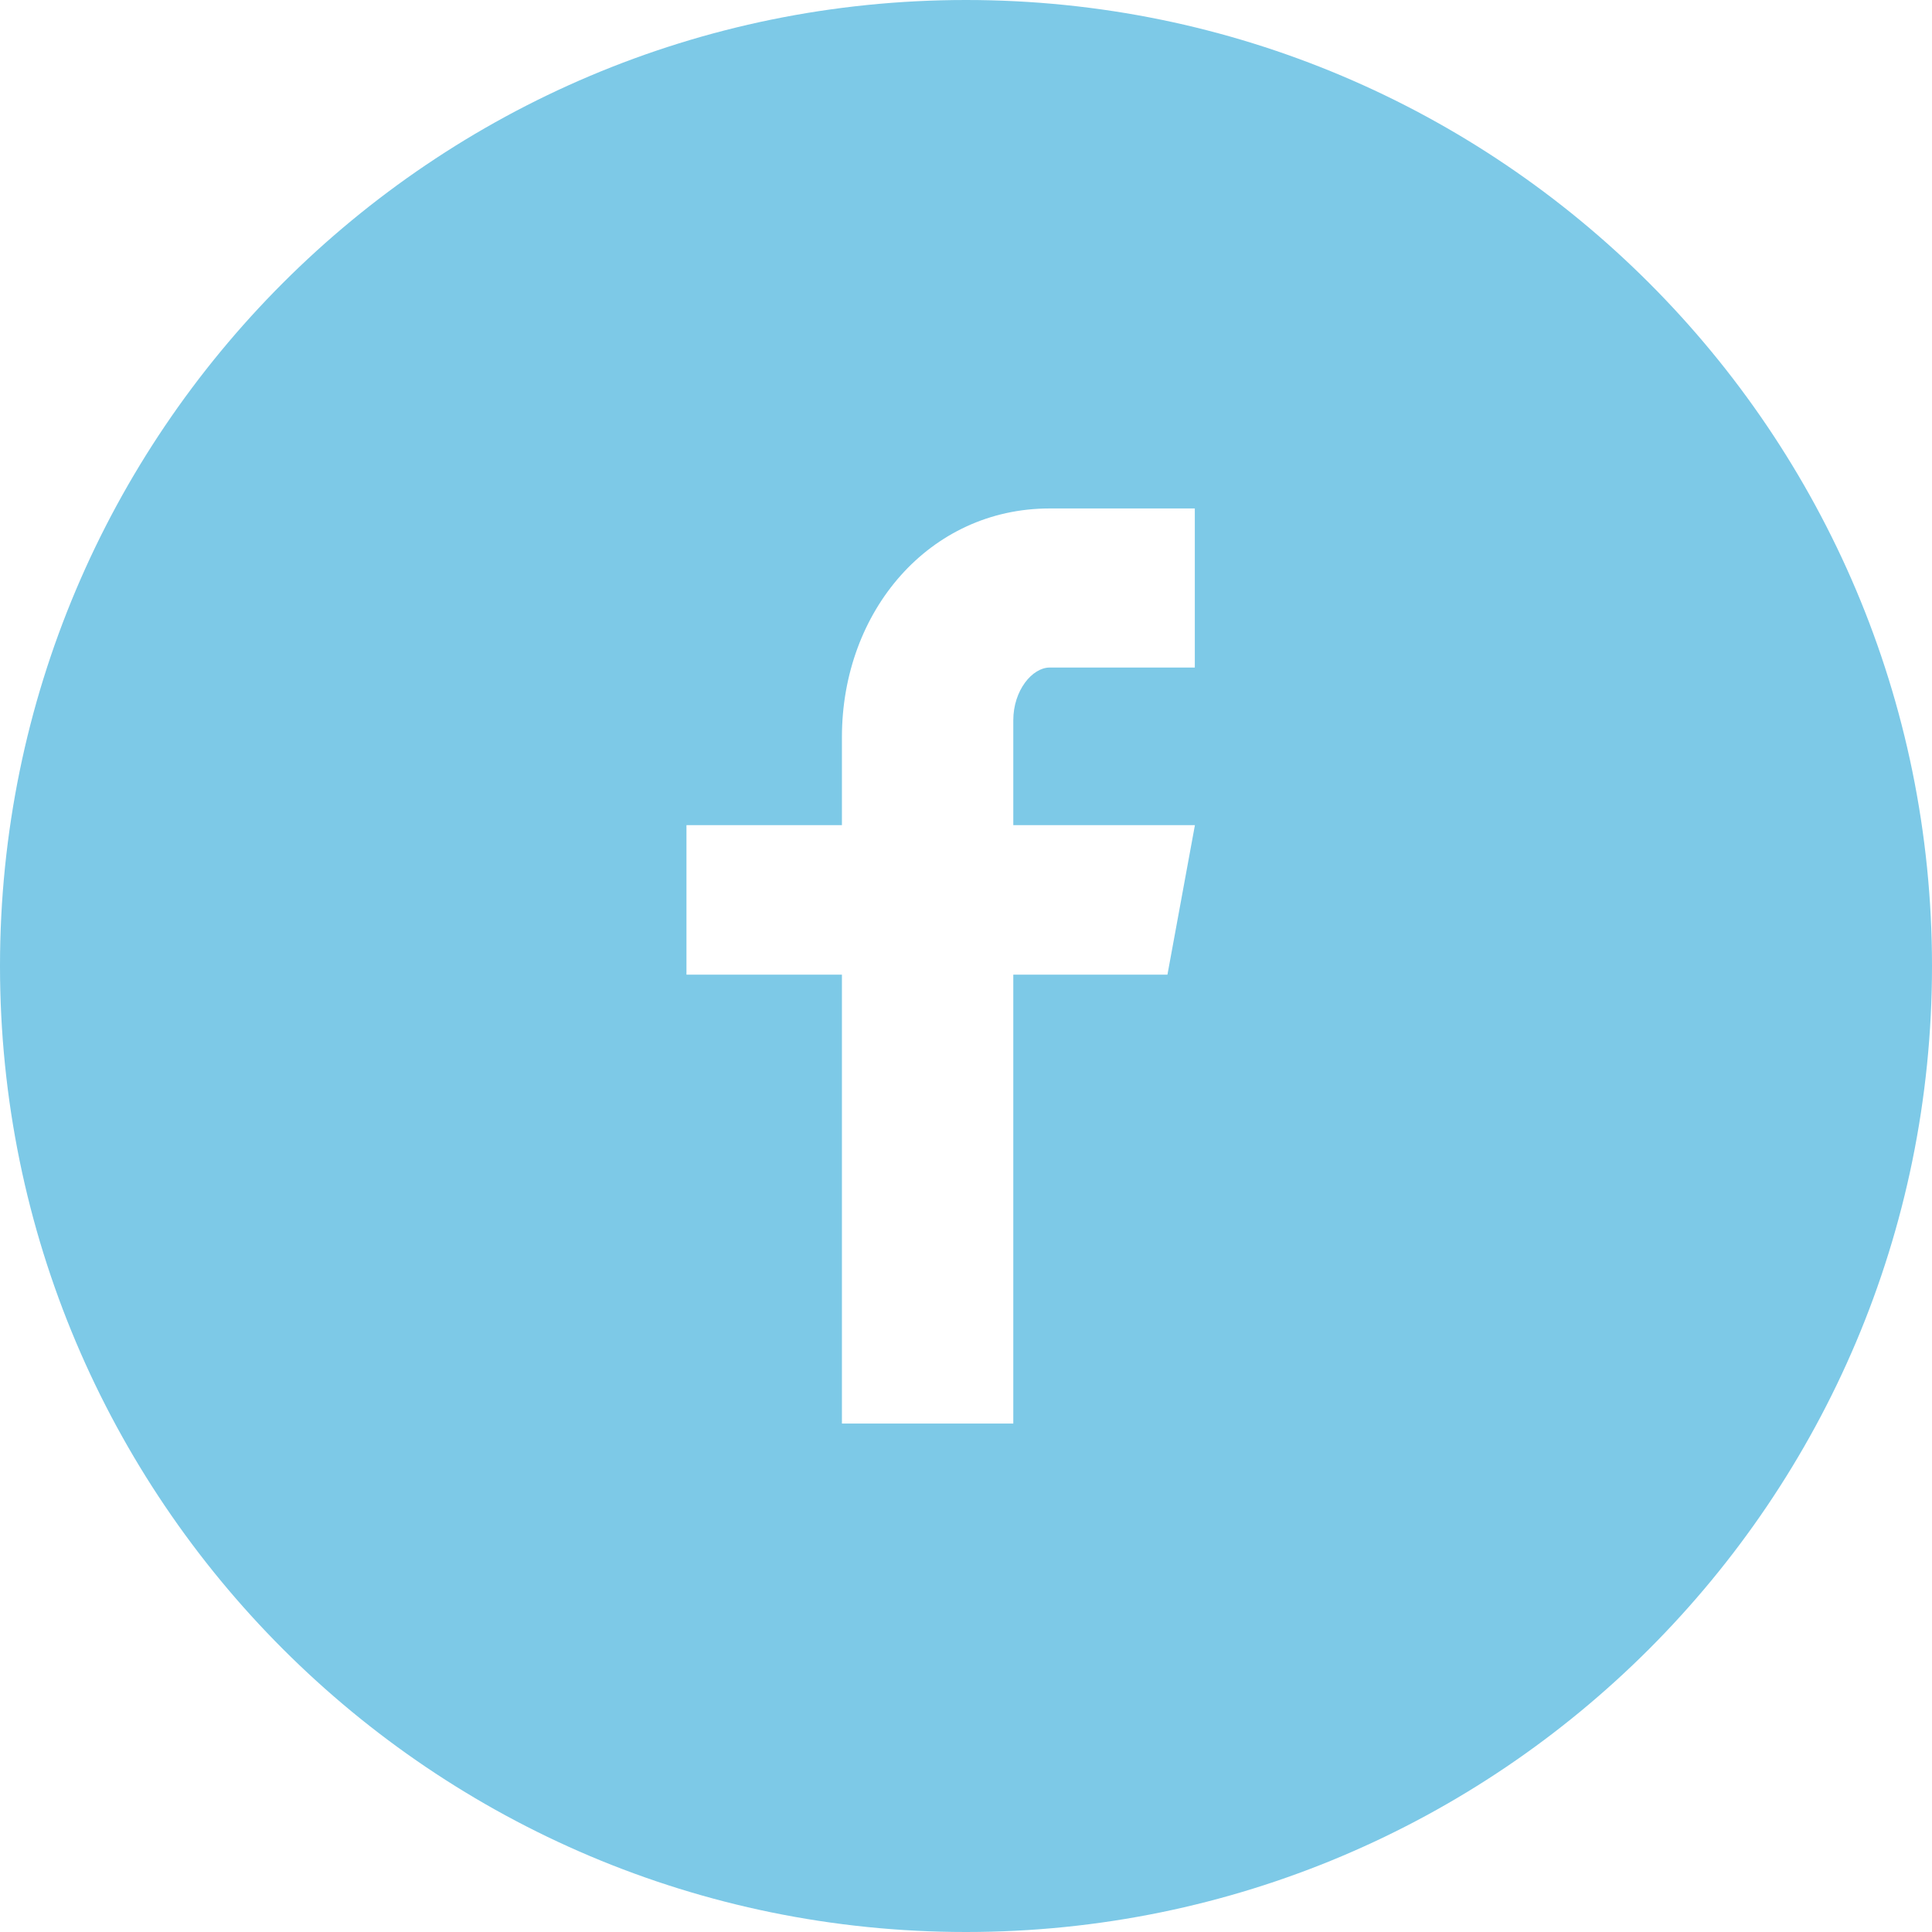 <svg width="90" height="90" viewBox="0 0 90 90" fill="none" xmlns="http://www.w3.org/2000/svg">
<path d="M45 0C20.147 0 0 20.147 0 45C0 69.853 20.147 90 45 90C69.853 90 90 69.853 90 45C90 20.147 69.853 0 45 0ZM55.659 31.097H48.895C48.094 31.097 47.203 32.152 47.203 33.553V38.438H55.664L54.384 45.403H47.203V66.314H39.22V45.403H31.978V38.438H39.22V34.341C39.22 28.462 43.298 23.686 48.895 23.686H55.659V31.097Z" fill="#7DC9E7"/>
</svg>
